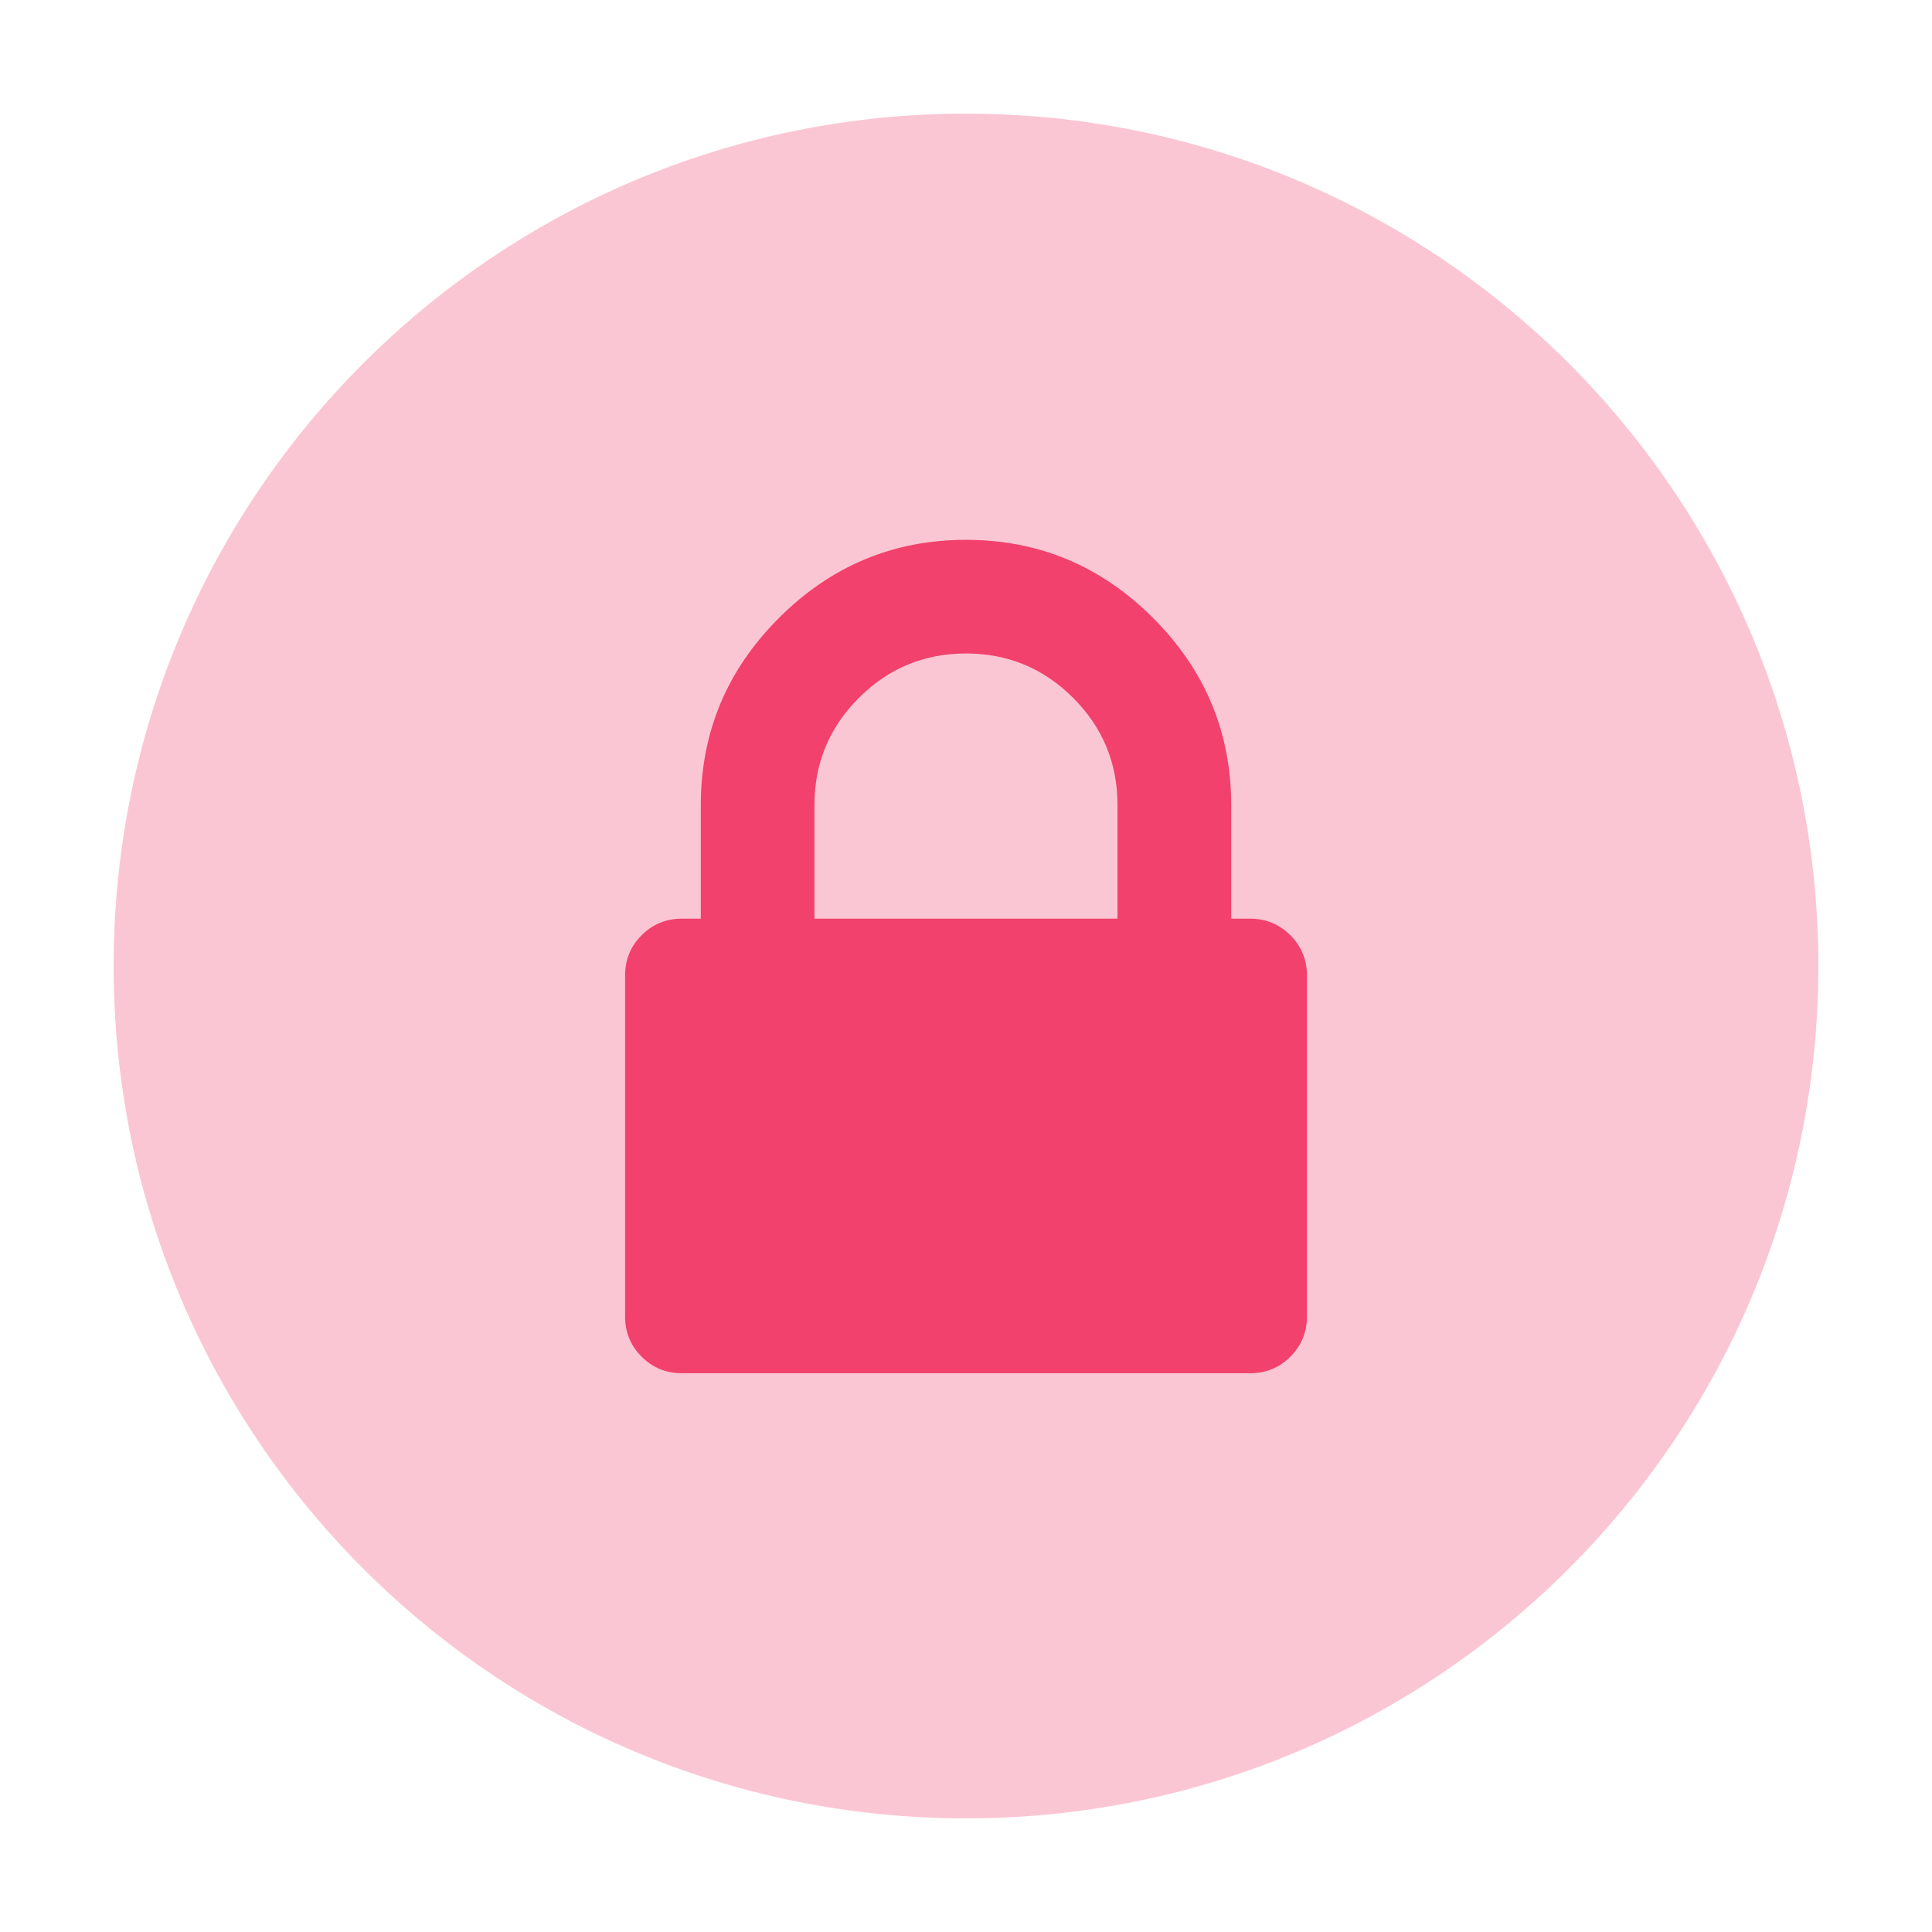 <svg width="50" height="50" viewBox="0 0 50 50" fill="none" xmlns="http://www.w3.org/2000/svg">
<path opacity="0.3" d="M47.059 25C47.059 12.817 37.183 2.941 25 2.941C12.817 2.941 2.941 12.817 2.941 25C2.941 37.183 12.817 47.059 25 47.059C37.183 47.059 47.059 37.183 47.059 25Z" fill="#F1416C"/>
<path d="M33.394 24.204C33.108 23.918 32.761 23.775 32.352 23.775H31.863V20.833C31.863 18.954 31.189 17.341 29.841 15.993C28.493 14.645 26.879 13.971 25 13.971C23.121 13.971 21.507 14.645 20.159 15.993C18.811 17.341 18.137 18.954 18.137 20.833V23.775H17.647C17.239 23.775 16.891 23.918 16.605 24.204C16.319 24.489 16.177 24.837 16.177 25.245V34.069C16.177 34.477 16.319 34.825 16.605 35.111C16.891 35.397 17.239 35.539 17.647 35.539H32.353C32.761 35.539 33.109 35.397 33.395 35.111C33.68 34.825 33.824 34.477 33.824 34.069V25.245C33.824 24.837 33.68 24.49 33.394 24.204ZM28.921 23.775H21.078V20.833C21.078 19.751 21.461 18.827 22.227 18.061C22.993 17.295 23.918 16.912 25 16.912C26.083 16.912 27.007 17.295 27.773 18.061C28.538 18.826 28.921 19.751 28.921 20.833V23.775Z" fill="#F1416C"/>
</svg>
